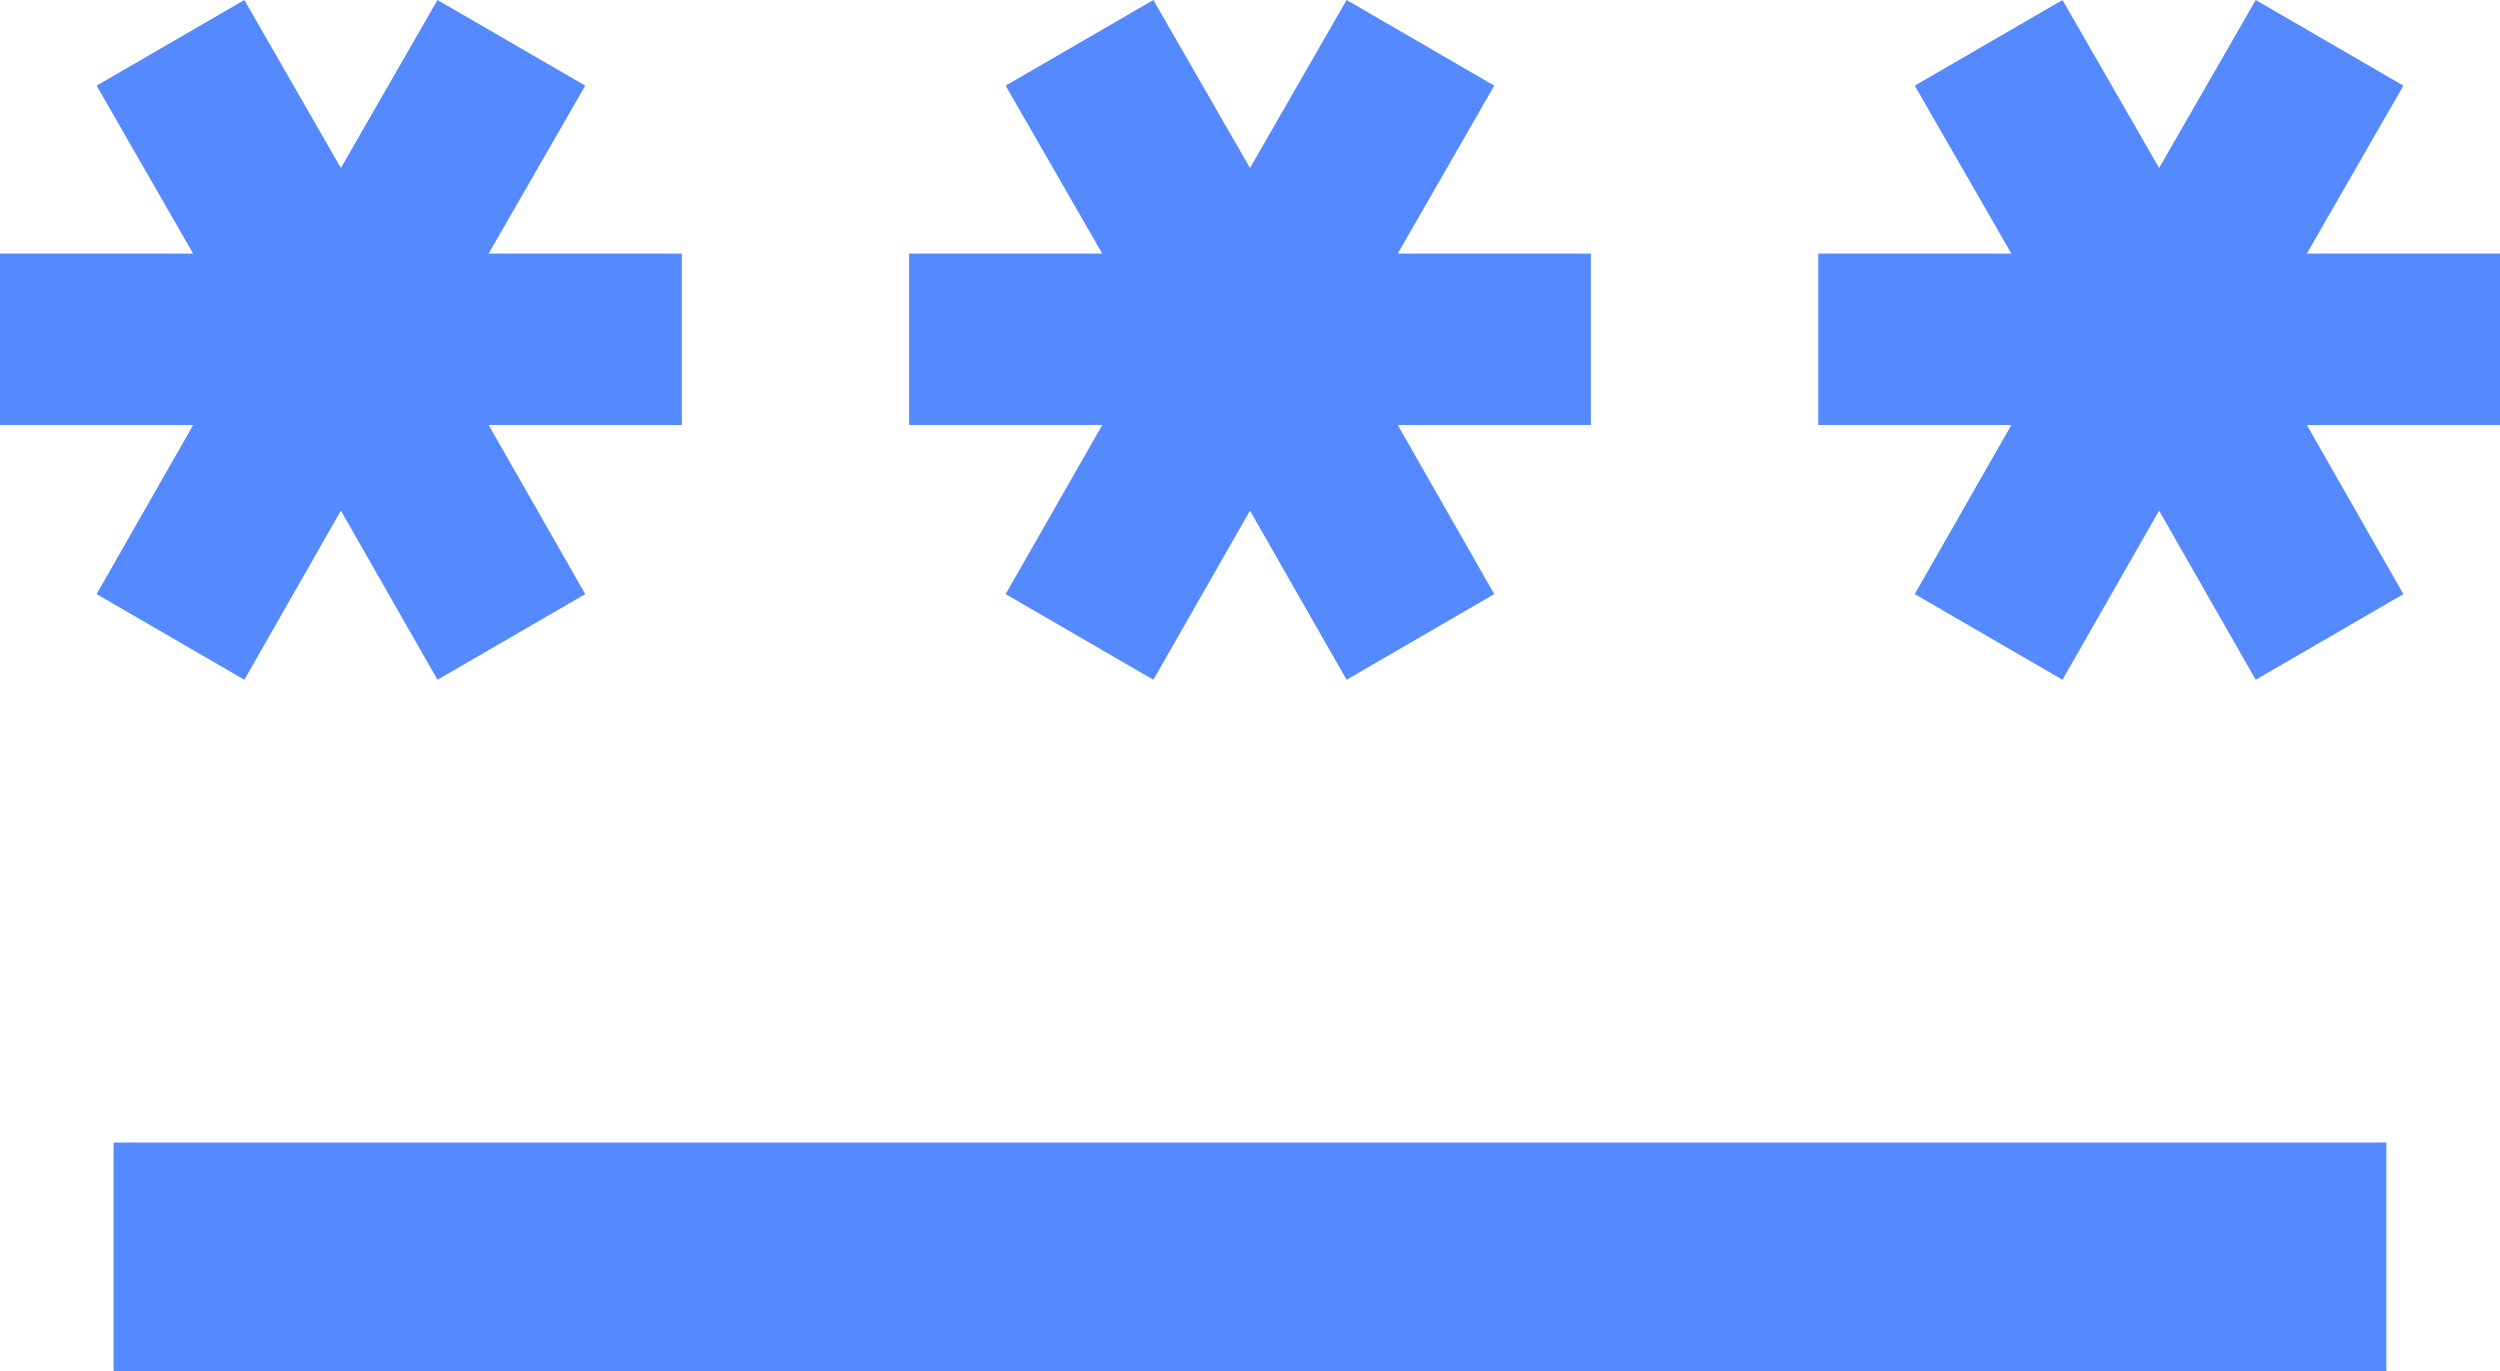 <svg width="31" height="17" viewBox="0 0 31 17" fill="none" xmlns="http://www.w3.org/2000/svg">
<path d="M1.409 14.167H29.591V17H1.409V14.167ZM3.03 8.429L4.227 6.332L5.425 8.429L7.257 7.367L6.059 5.27H8.455V3.145H6.059L7.257 1.062L5.425 0L4.227 2.083L3.03 0L1.198 1.062L2.395 3.145H0V5.27H2.395L1.198 7.367L3.03 8.429ZM12.47 7.367L14.302 8.429L15.5 6.332L16.698 8.429L18.529 7.367L17.332 5.27H19.727V3.145H17.332L18.529 1.062L16.698 0L15.5 2.083L14.302 0L12.47 1.062L13.668 3.145H11.273V5.27H13.668L12.47 7.367ZM31 3.145H28.605L29.802 1.062L27.971 0L26.773 2.083L25.575 0L23.743 1.062L24.941 3.145H22.546V5.27H24.941L23.743 7.367L25.575 8.429L26.773 6.332L27.971 8.429L29.802 7.367L28.605 5.27H31V3.145Z" fill="#0E58FF" fill-opacity="0.7"/>
</svg>

